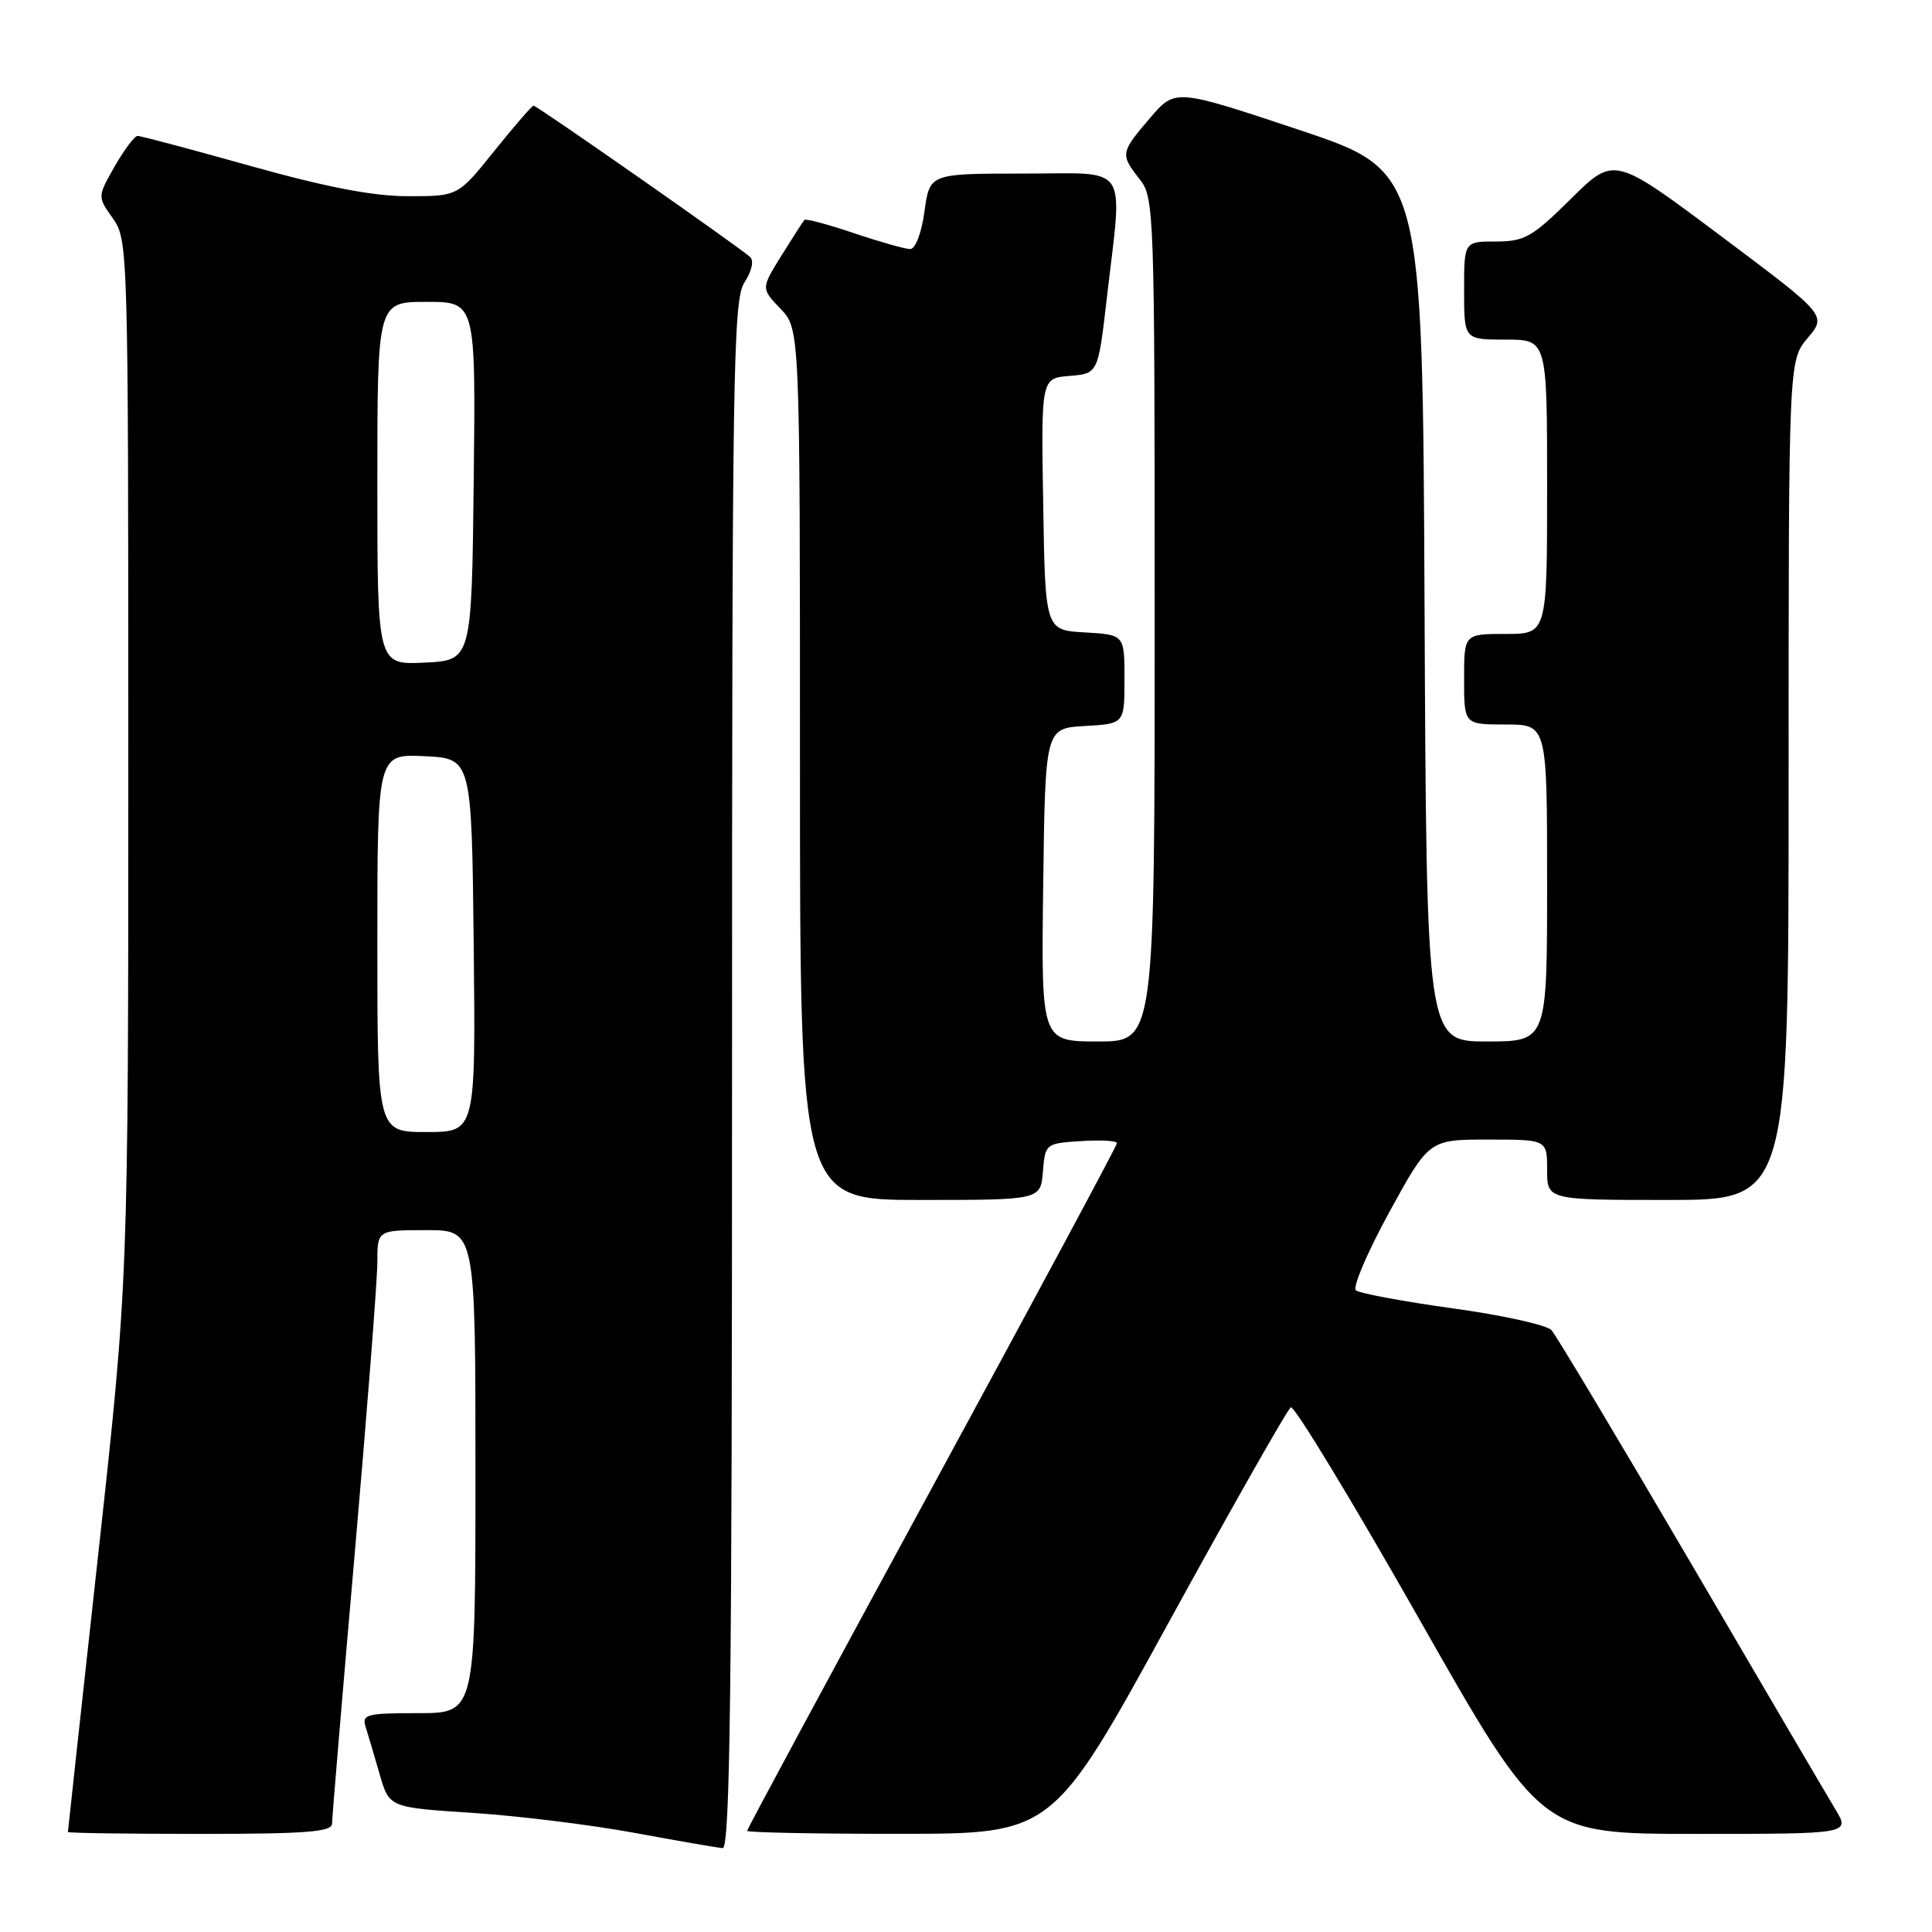 <?xml version="1.0" encoding="UTF-8" standalone="no"?>
<!DOCTYPE svg PUBLIC "-//W3C//DTD SVG 1.1//EN" "http://www.w3.org/Graphics/SVG/1.1/DTD/svg11.dtd" >
<svg xmlns="http://www.w3.org/2000/svg" xmlns:xlink="http://www.w3.org/1999/xlink" version="1.1" viewBox="0 0 256 256">
 <g >
 <path fill="currentColor"
d=" M 97.00 142.46 C 97.00 48.90 97.14 39.71 98.65 37.41 C 99.61 35.95 99.92 34.55 99.40 34.06 C 98.06 32.81 71.15 14.00 70.70 14.00 C 70.49 14.00 68.15 16.70 65.50 20.00 C 60.69 26.00 60.69 26.00 54.09 26.00 C 49.45 26.00 43.27 24.81 33.23 22.00 C 25.38 19.80 18.63 18.00 18.23 18.01 C 17.83 18.01 16.47 19.83 15.20 22.04 C 12.91 26.06 12.91 26.06 14.95 28.93 C 16.97 31.76 17.00 32.88 17.00 100.74 C 17.00 169.67 17.00 169.67 13.00 206.09 C 10.80 226.11 9.00 242.61 9.00 242.75 C 9.00 242.89 16.88 243.00 26.50 243.00 C 40.62 243.00 44.00 242.74 44.00 241.63 C 44.00 240.88 45.35 224.80 47.00 205.88 C 48.65 186.97 50.00 169.59 50.00 167.25 C 50.00 163.00 50.00 163.00 56.50 163.00 C 63.00 163.00 63.00 163.00 63.00 195.00 C 63.00 227.00 63.00 227.00 55.43 227.00 C 48.51 227.00 47.92 227.16 48.46 228.86 C 48.78 229.88 49.62 232.70 50.31 235.11 C 51.58 239.50 51.58 239.50 62.54 240.21 C 68.57 240.60 78.22 241.79 84.00 242.85 C 89.78 243.92 95.06 244.83 95.75 244.89 C 96.74 244.98 97.00 223.88 97.00 142.46 Z  M 154.86 214.98 C 163.31 199.58 170.59 186.75 171.04 186.48 C 171.48 186.20 179.13 198.81 188.03 214.49 C 204.21 243.00 204.21 243.00 224.69 243.00 C 245.16 243.00 245.16 243.00 243.20 239.75 C 242.12 237.96 233.47 223.22 223.98 207.00 C 214.48 190.78 206.20 176.94 205.58 176.25 C 204.95 175.57 199.05 174.26 192.47 173.36 C 185.89 172.45 180.12 171.37 179.66 170.97 C 179.20 170.56 181.20 165.90 184.09 160.61 C 189.36 151.00 189.36 151.00 197.18 151.00 C 205.00 151.00 205.00 151.00 205.00 155.00 C 205.00 159.00 205.00 159.00 221.00 159.00 C 237.00 159.00 237.00 159.00 237.00 103.39 C 237.00 47.79 237.00 47.79 239.53 44.78 C 242.06 41.78 242.06 41.78 227.97 31.23 C 213.88 20.68 213.88 20.68 208.16 26.34 C 203.03 31.42 202.01 32.00 198.22 32.00 C 194.00 32.00 194.00 32.00 194.00 38.50 C 194.00 45.00 194.00 45.00 199.50 45.00 C 205.00 45.00 205.00 45.00 205.00 64.50 C 205.00 84.00 205.00 84.00 199.50 84.00 C 194.00 84.00 194.00 84.00 194.00 90.00 C 194.00 96.00 194.00 96.00 199.50 96.00 C 205.00 96.00 205.00 96.00 205.00 117.00 C 205.00 138.00 205.00 138.00 197.01 138.00 C 189.02 138.00 189.02 138.00 188.76 80.33 C 188.50 22.67 188.50 22.67 172.11 17.20 C 155.72 11.74 155.72 11.74 152.40 15.62 C 148.46 20.22 148.42 20.45 151.00 23.73 C 152.95 26.20 153.00 27.78 153.00 82.13 C 153.00 138.00 153.00 138.00 145.48 138.00 C 137.96 138.00 137.96 138.00 138.23 117.25 C 138.50 96.50 138.50 96.50 143.75 96.20 C 149.00 95.90 149.00 95.90 149.00 90.00 C 149.00 84.10 149.00 84.10 143.75 83.80 C 138.50 83.50 138.50 83.50 138.23 66.81 C 137.95 50.12 137.95 50.12 141.73 49.81 C 145.50 49.50 145.50 49.50 146.66 39.50 C 148.76 21.31 149.89 23.00 135.59 23.00 C 123.19 23.00 123.19 23.00 122.50 28.00 C 122.11 30.87 121.30 33.00 120.60 33.00 C 119.93 33.00 116.58 32.05 113.14 30.89 C 109.70 29.73 106.75 28.94 106.58 29.14 C 106.41 29.34 105.05 31.46 103.55 33.86 C 100.84 38.22 100.84 38.22 103.42 40.91 C 106.00 43.61 106.00 43.61 106.00 101.30 C 106.00 159.00 106.00 159.00 121.94 159.00 C 137.88 159.00 137.88 159.00 138.19 155.25 C 138.50 151.54 138.55 151.50 143.25 151.20 C 145.86 151.03 148.00 151.15 148.00 151.48 C 148.00 151.80 136.97 172.34 123.50 197.12 C 110.03 221.90 99.00 242.36 99.00 242.59 C 99.00 242.82 108.11 243.00 119.25 242.99 C 139.50 242.99 139.50 242.99 154.86 214.98 Z  M 50.00 124.95 C 50.00 99.90 50.00 99.90 56.25 100.20 C 62.50 100.50 62.50 100.50 62.77 125.25 C 63.03 150.00 63.03 150.00 56.52 150.00 C 50.00 150.00 50.00 150.00 50.00 124.95 Z  M 50.00 64.05 C 50.00 40.00 50.00 40.00 56.52 40.00 C 63.04 40.00 63.04 40.00 62.77 63.75 C 62.50 87.50 62.50 87.50 56.25 87.80 C 50.00 88.10 50.00 88.10 50.00 64.05 Z "/>
</g>
</svg>